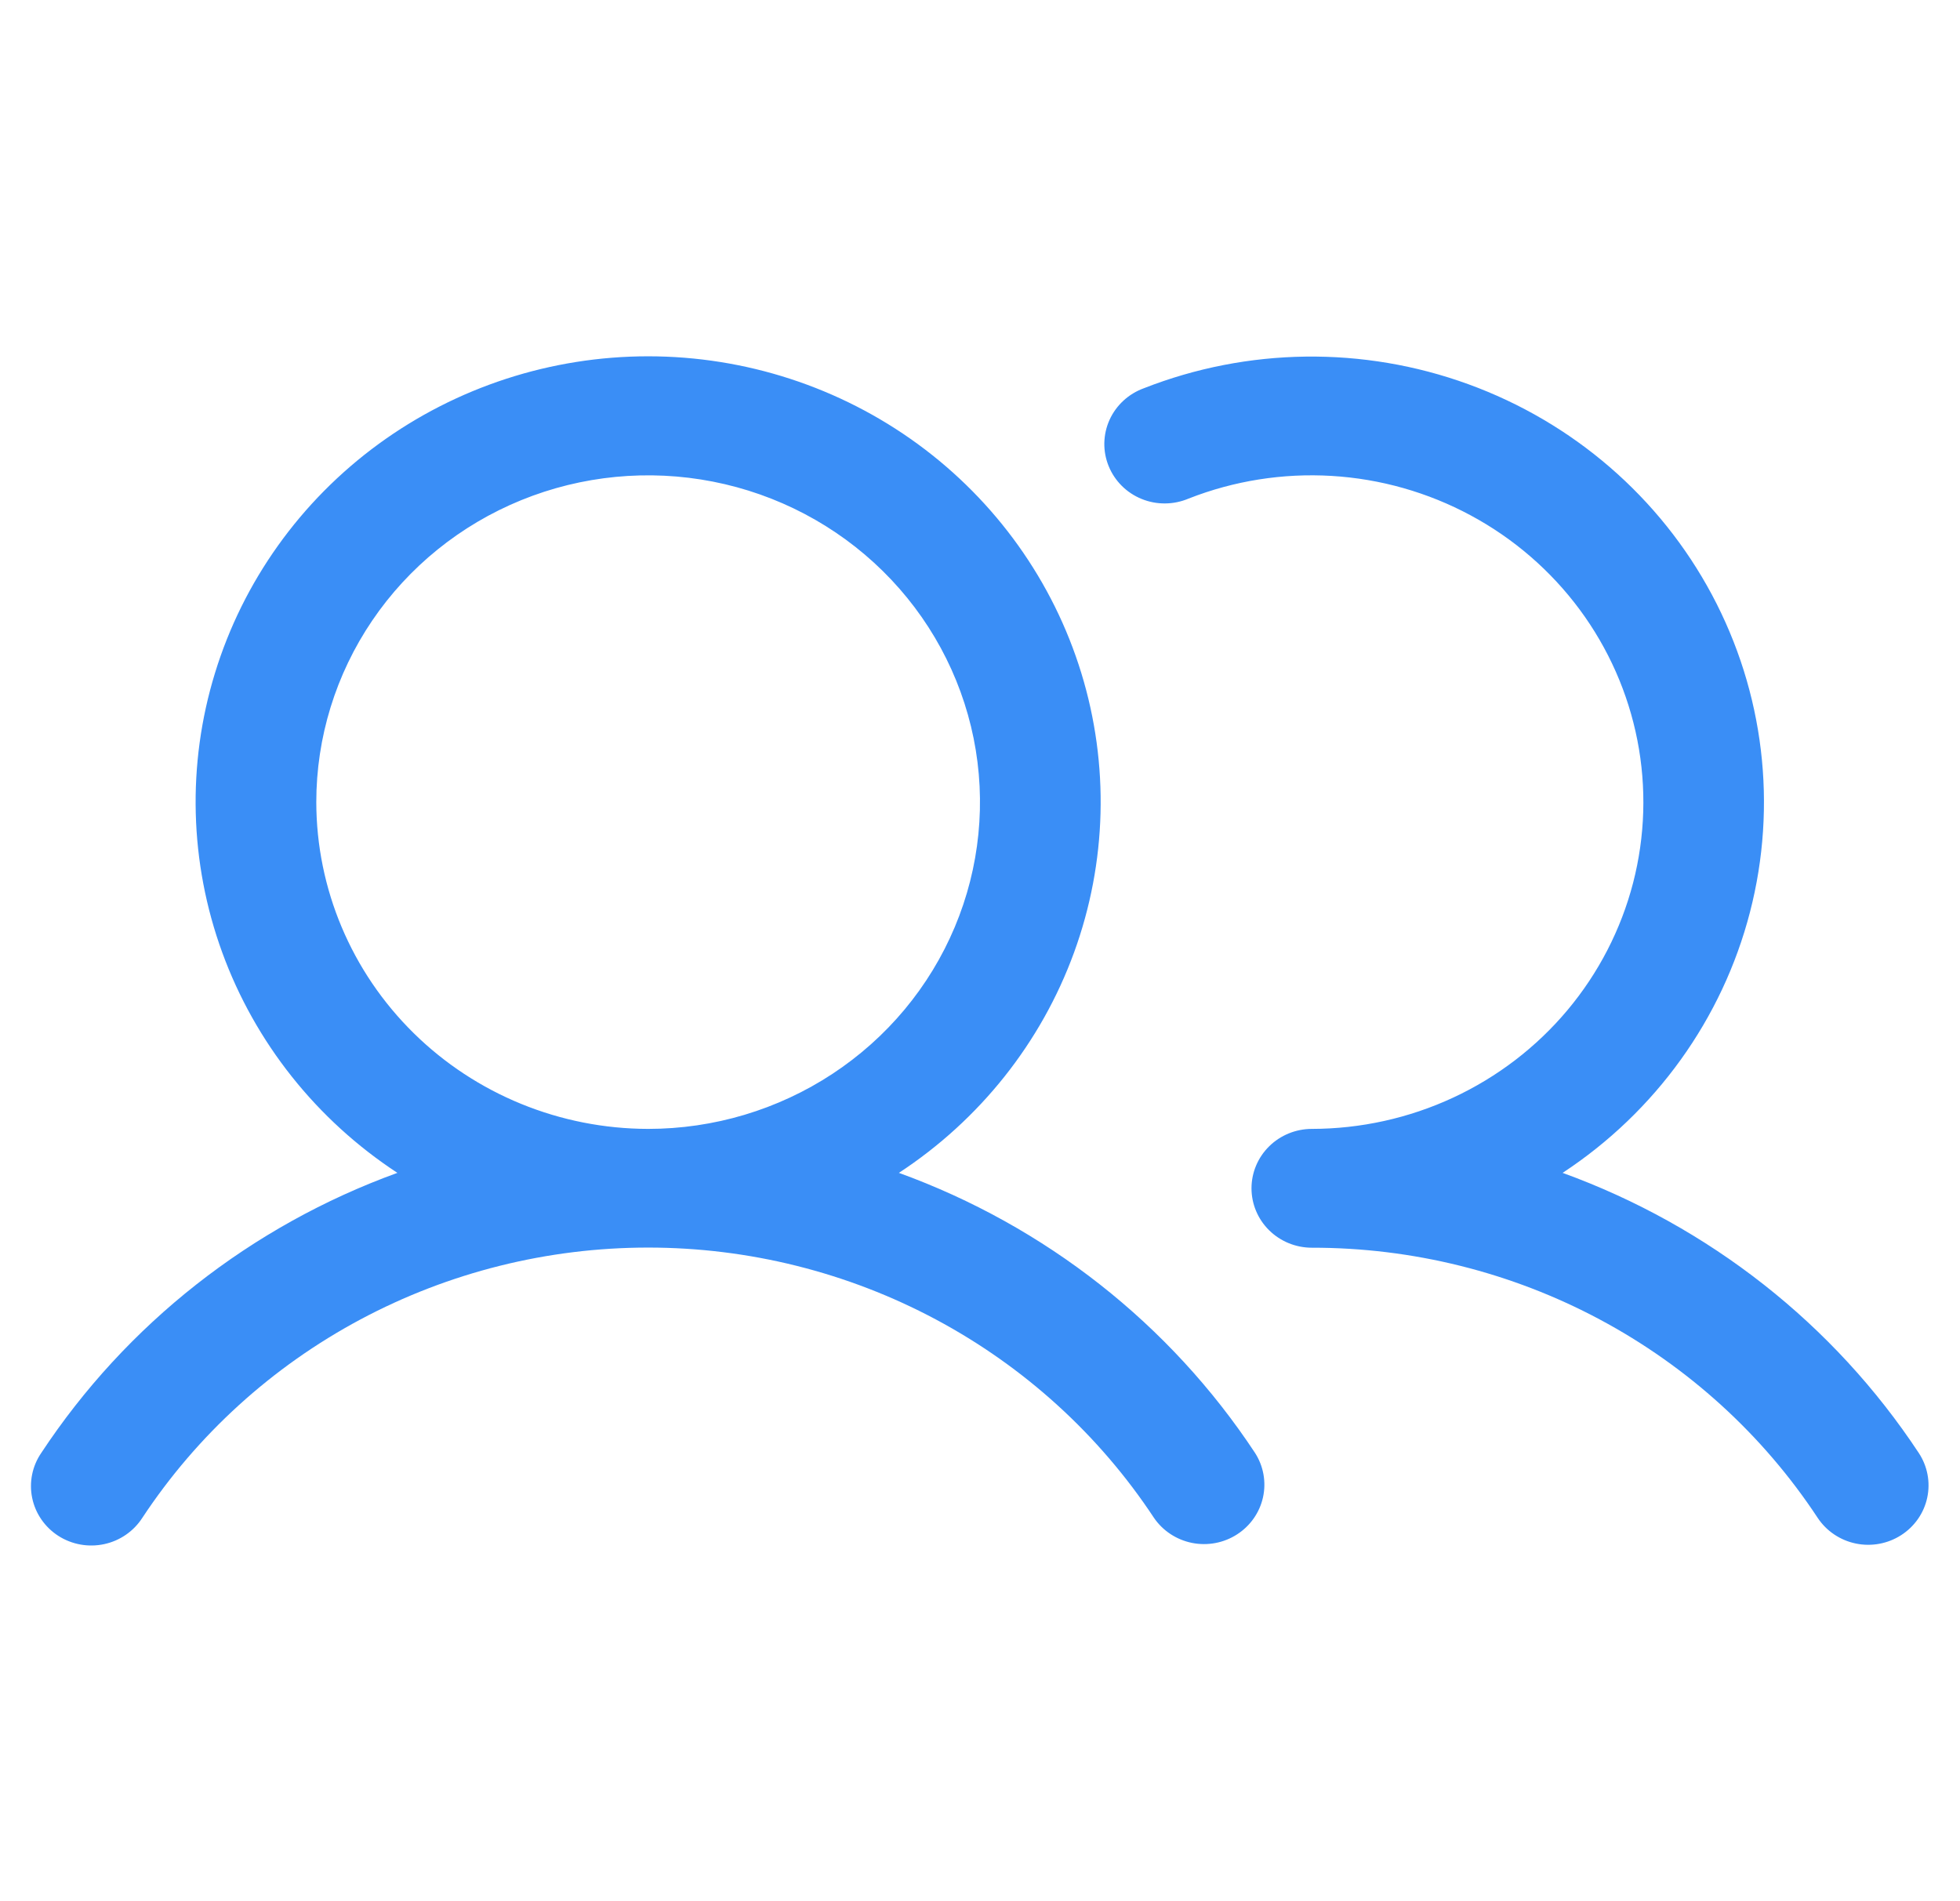 <svg width="67" height="65" viewBox="0 0 67 65" fill="none" xmlns="http://www.w3.org/2000/svg">
<path d="M30.728 40.097C33.493 38.284 35.591 35.644 36.714 32.566C37.837 29.488 37.924 26.136 36.962 23.006C36.001 19.875 34.042 17.133 31.376 15.183C28.709 13.234 25.477 12.181 22.156 12.181C18.835 12.181 15.603 13.234 12.936 15.183C10.27 17.133 8.311 19.875 7.35 23.006C6.388 26.136 6.475 29.488 7.598 32.566C8.721 35.644 10.819 38.284 13.584 40.097C8.583 41.912 4.313 45.27 1.41 49.672C1.257 49.895 1.151 50.146 1.098 50.41C1.045 50.674 1.045 50.946 1.1 51.21C1.154 51.474 1.261 51.724 1.415 51.947C1.568 52.169 1.765 52.36 1.994 52.507C2.223 52.654 2.48 52.755 2.748 52.803C3.017 52.852 3.293 52.847 3.56 52.79C3.827 52.733 4.08 52.624 4.304 52.469C4.528 52.315 4.719 52.118 4.865 51.891C6.737 49.054 9.3 46.723 12.32 45.109C15.339 43.496 18.72 42.651 22.156 42.651C25.592 42.651 28.973 43.496 31.992 45.109C35.012 46.723 37.575 49.054 39.447 51.891C39.75 52.334 40.217 52.641 40.748 52.748C41.279 52.854 41.832 52.75 42.285 52.458C42.739 52.167 43.059 51.711 43.174 51.189C43.289 50.668 43.192 50.123 42.902 49.672C39.999 45.27 35.729 41.912 30.728 40.097ZM10.812 27.422C10.812 25.212 11.478 23.052 12.724 21.215C13.97 19.378 15.742 17.946 17.815 17.1C19.888 16.255 22.169 16.034 24.369 16.465C26.57 16.896 28.591 17.96 30.177 19.522C31.764 21.084 32.844 23.075 33.282 25.242C33.719 27.409 33.495 29.656 32.636 31.697C31.778 33.739 30.324 35.483 28.458 36.711C26.593 37.938 24.4 38.594 22.156 38.594C19.148 38.59 16.265 37.412 14.139 35.318C12.012 33.223 10.816 30.384 10.812 27.422ZM64.989 52.482C64.531 52.777 63.973 52.88 63.438 52.769C62.902 52.658 62.434 52.342 62.135 51.891C60.264 49.052 57.702 46.72 54.682 45.107C51.662 43.494 48.279 42.652 44.843 42.656C44.297 42.656 43.772 42.442 43.385 42.061C42.998 41.68 42.781 41.164 42.781 40.625C42.781 40.086 42.998 39.57 43.385 39.189C43.772 38.808 44.297 38.594 44.843 38.594C46.514 38.592 48.164 38.227 49.674 37.525C51.185 36.823 52.52 35.801 53.583 34.532C54.646 33.263 55.411 31.778 55.825 30.184C56.237 28.59 56.288 26.925 55.972 25.31C55.656 23.694 54.982 22.167 53.998 20.838C53.013 19.509 51.743 18.41 50.277 17.621C48.811 16.831 47.187 16.37 45.519 16.27C43.852 16.171 42.183 16.435 40.631 17.045C40.378 17.152 40.105 17.209 39.83 17.211C39.554 17.214 39.281 17.162 39.026 17.058C38.771 16.955 38.54 16.802 38.346 16.609C38.153 16.416 38 16.187 37.898 15.935C37.795 15.682 37.745 15.413 37.75 15.141C37.756 14.87 37.816 14.602 37.928 14.354C38.04 14.106 38.202 13.883 38.403 13.697C38.604 13.512 38.841 13.368 39.099 13.274C42.651 11.879 46.601 11.829 50.187 13.133C53.774 14.437 56.743 17.003 58.522 20.336C60.301 23.669 60.764 27.533 59.821 31.182C58.878 34.831 56.596 38.007 53.416 40.097C58.416 41.912 62.687 45.27 65.59 49.672C65.888 50.123 65.993 50.672 65.88 51.2C65.768 51.727 65.447 52.188 64.989 52.482Z" fill="#3A8EF6"/>
</svg>
